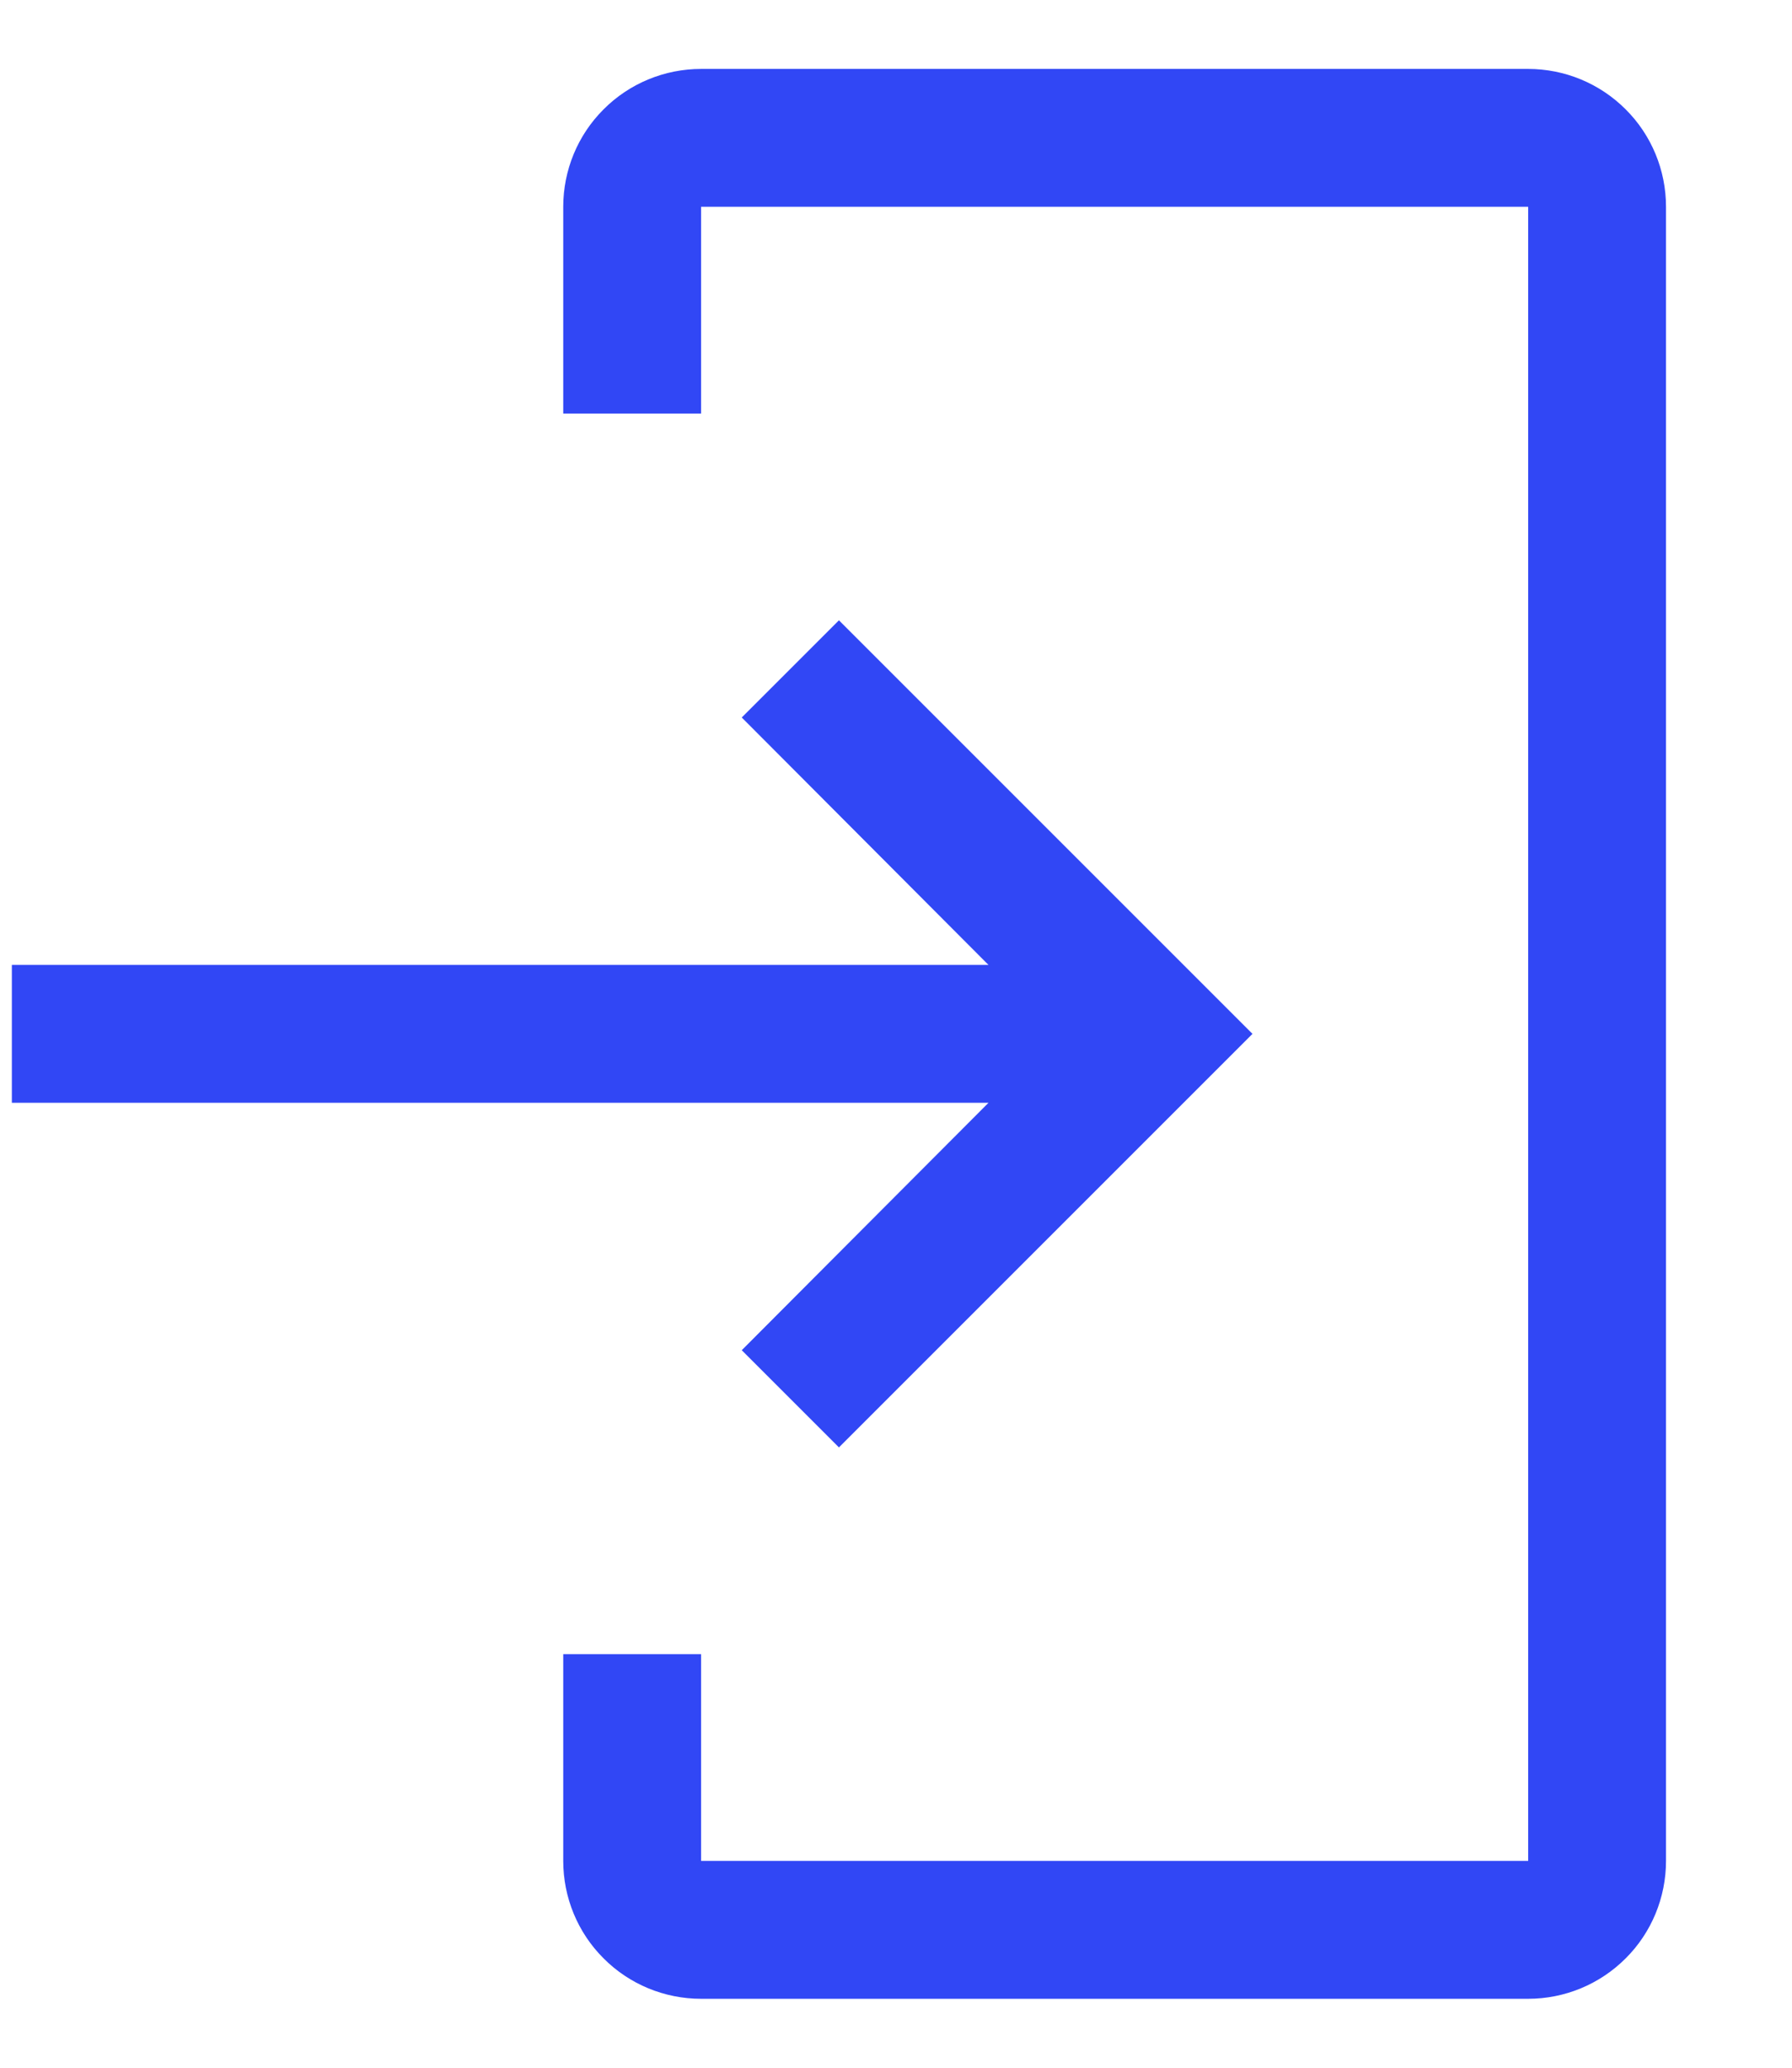 <svg width="13" height="15" viewBox="0 0 13 15" fill="none" xmlns="http://www.w3.org/2000/svg">
<path d="M11.086 14.5H5.086C4.821 14.5 4.566 14.395 4.379 14.207C4.191 14.02 4.086 13.765 4.086 13.5V12H5.086V13.5H11.086V1.5H5.086V3H4.086V1.5C4.086 1.235 4.191 0.98 4.379 0.793C4.566 0.605 4.821 0.5 5.086 0.5H11.086C11.351 0.5 11.605 0.605 11.793 0.793C11.981 0.98 12.086 1.235 12.086 1.5V13.5C12.086 13.765 11.981 14.02 11.793 14.207C11.605 14.395 11.351 14.5 11.086 14.5Z" fill="#3147F5"/>
<path d="M5.381 9.795L7.171 8H0.086V7H7.171L5.381 5.205L6.086 4.5L9.086 7.5L6.086 10.5L5.381 9.795Z" fill="#3147F5"/>
</svg>

